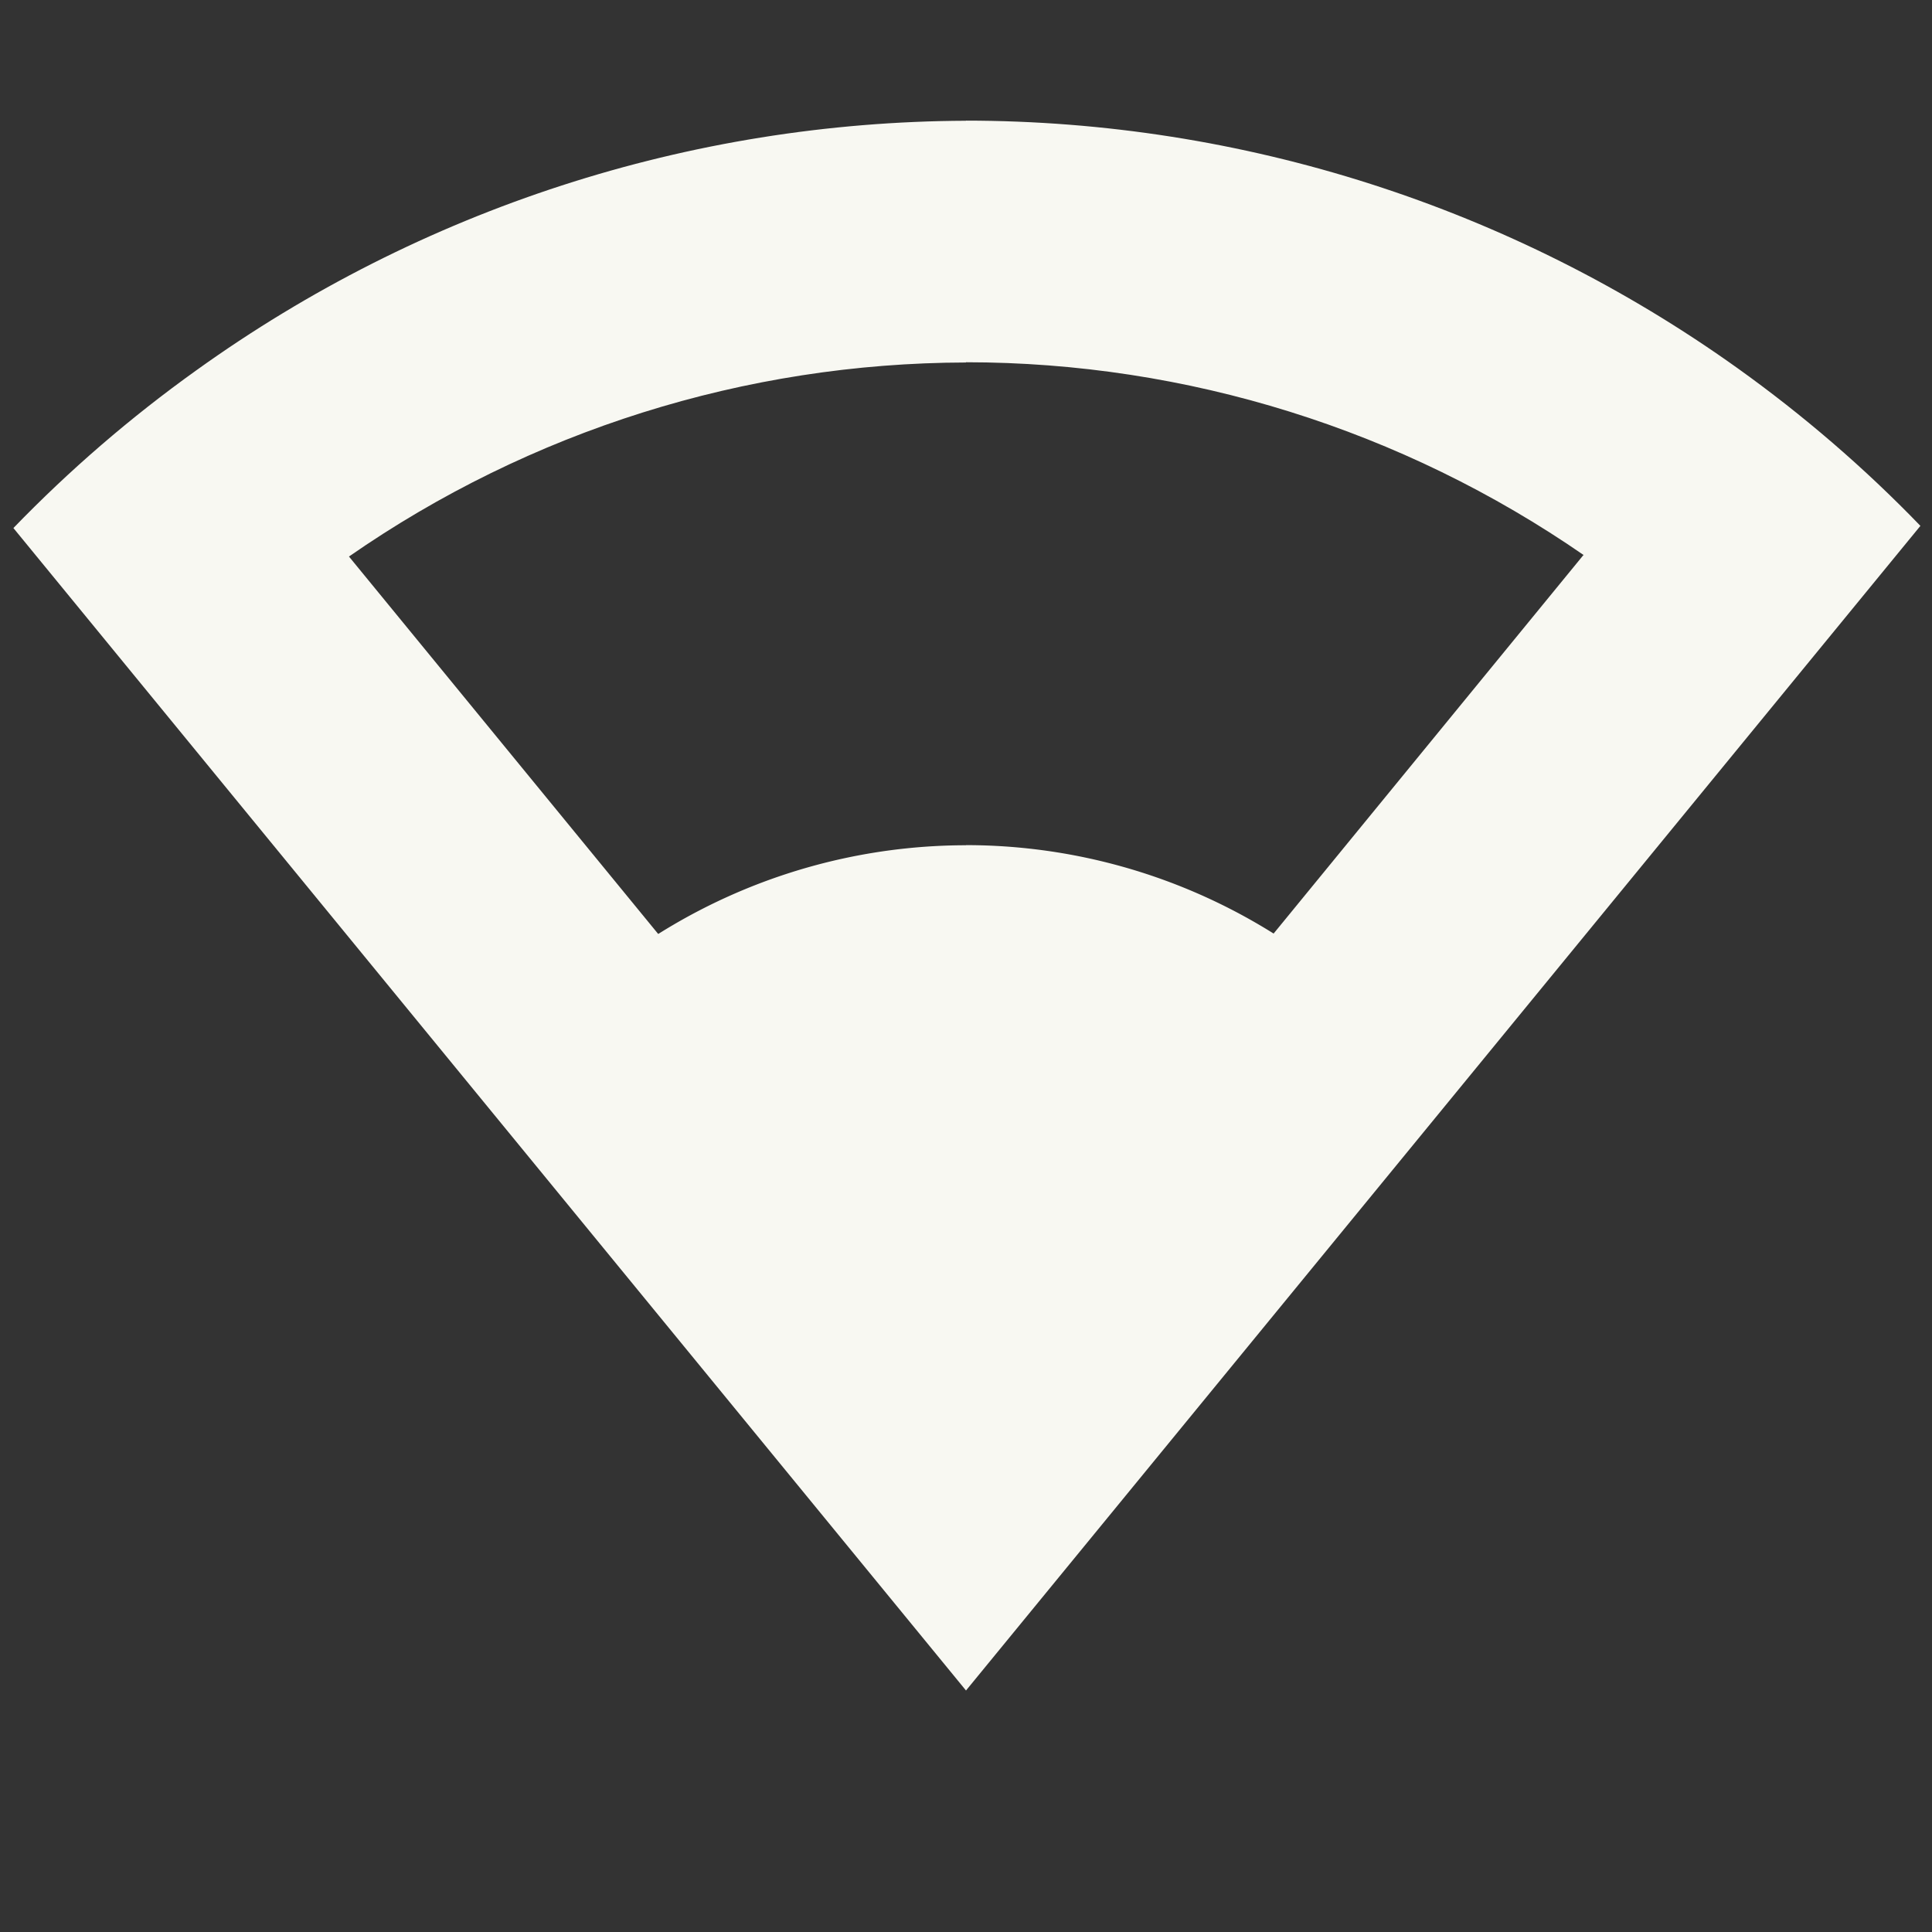 <svg width="16" height="16" version="1.1" xmlns="http://www.w3.org/2000/svg">
 <rect width="100%" height="100%" fill="#333333" stroke="none"/>
 <path d="m8 7a4.8 4.8 0 0 0-3.591 1.619l3.591 4.38 3.592-4.383a4.8 4.8 0 0 0-3.592-1.617z" fill="#f8f8f2" stroke-width=".6"/>
 <path d="m8 1c-2.288 0.009-4.515 0.732-6.373 2.066-0.544 0.389-1.051 0.826-1.516 1.307l7.889 9.627 7.904-9.645c-0.464-0.481-0.972-0.918-1.516-1.307-1.864-1.332-4.098-2.048-6.389-2.049zm0 2c1.828 3.909e-4 3.613 0.558 5.117 1.598l-0.004-0.001-5.114 6.248-5.109-6.236c1.5-1.042 3.283-1.603 5.109-1.607z" fill="#f8f8f2"/>
</svg>
